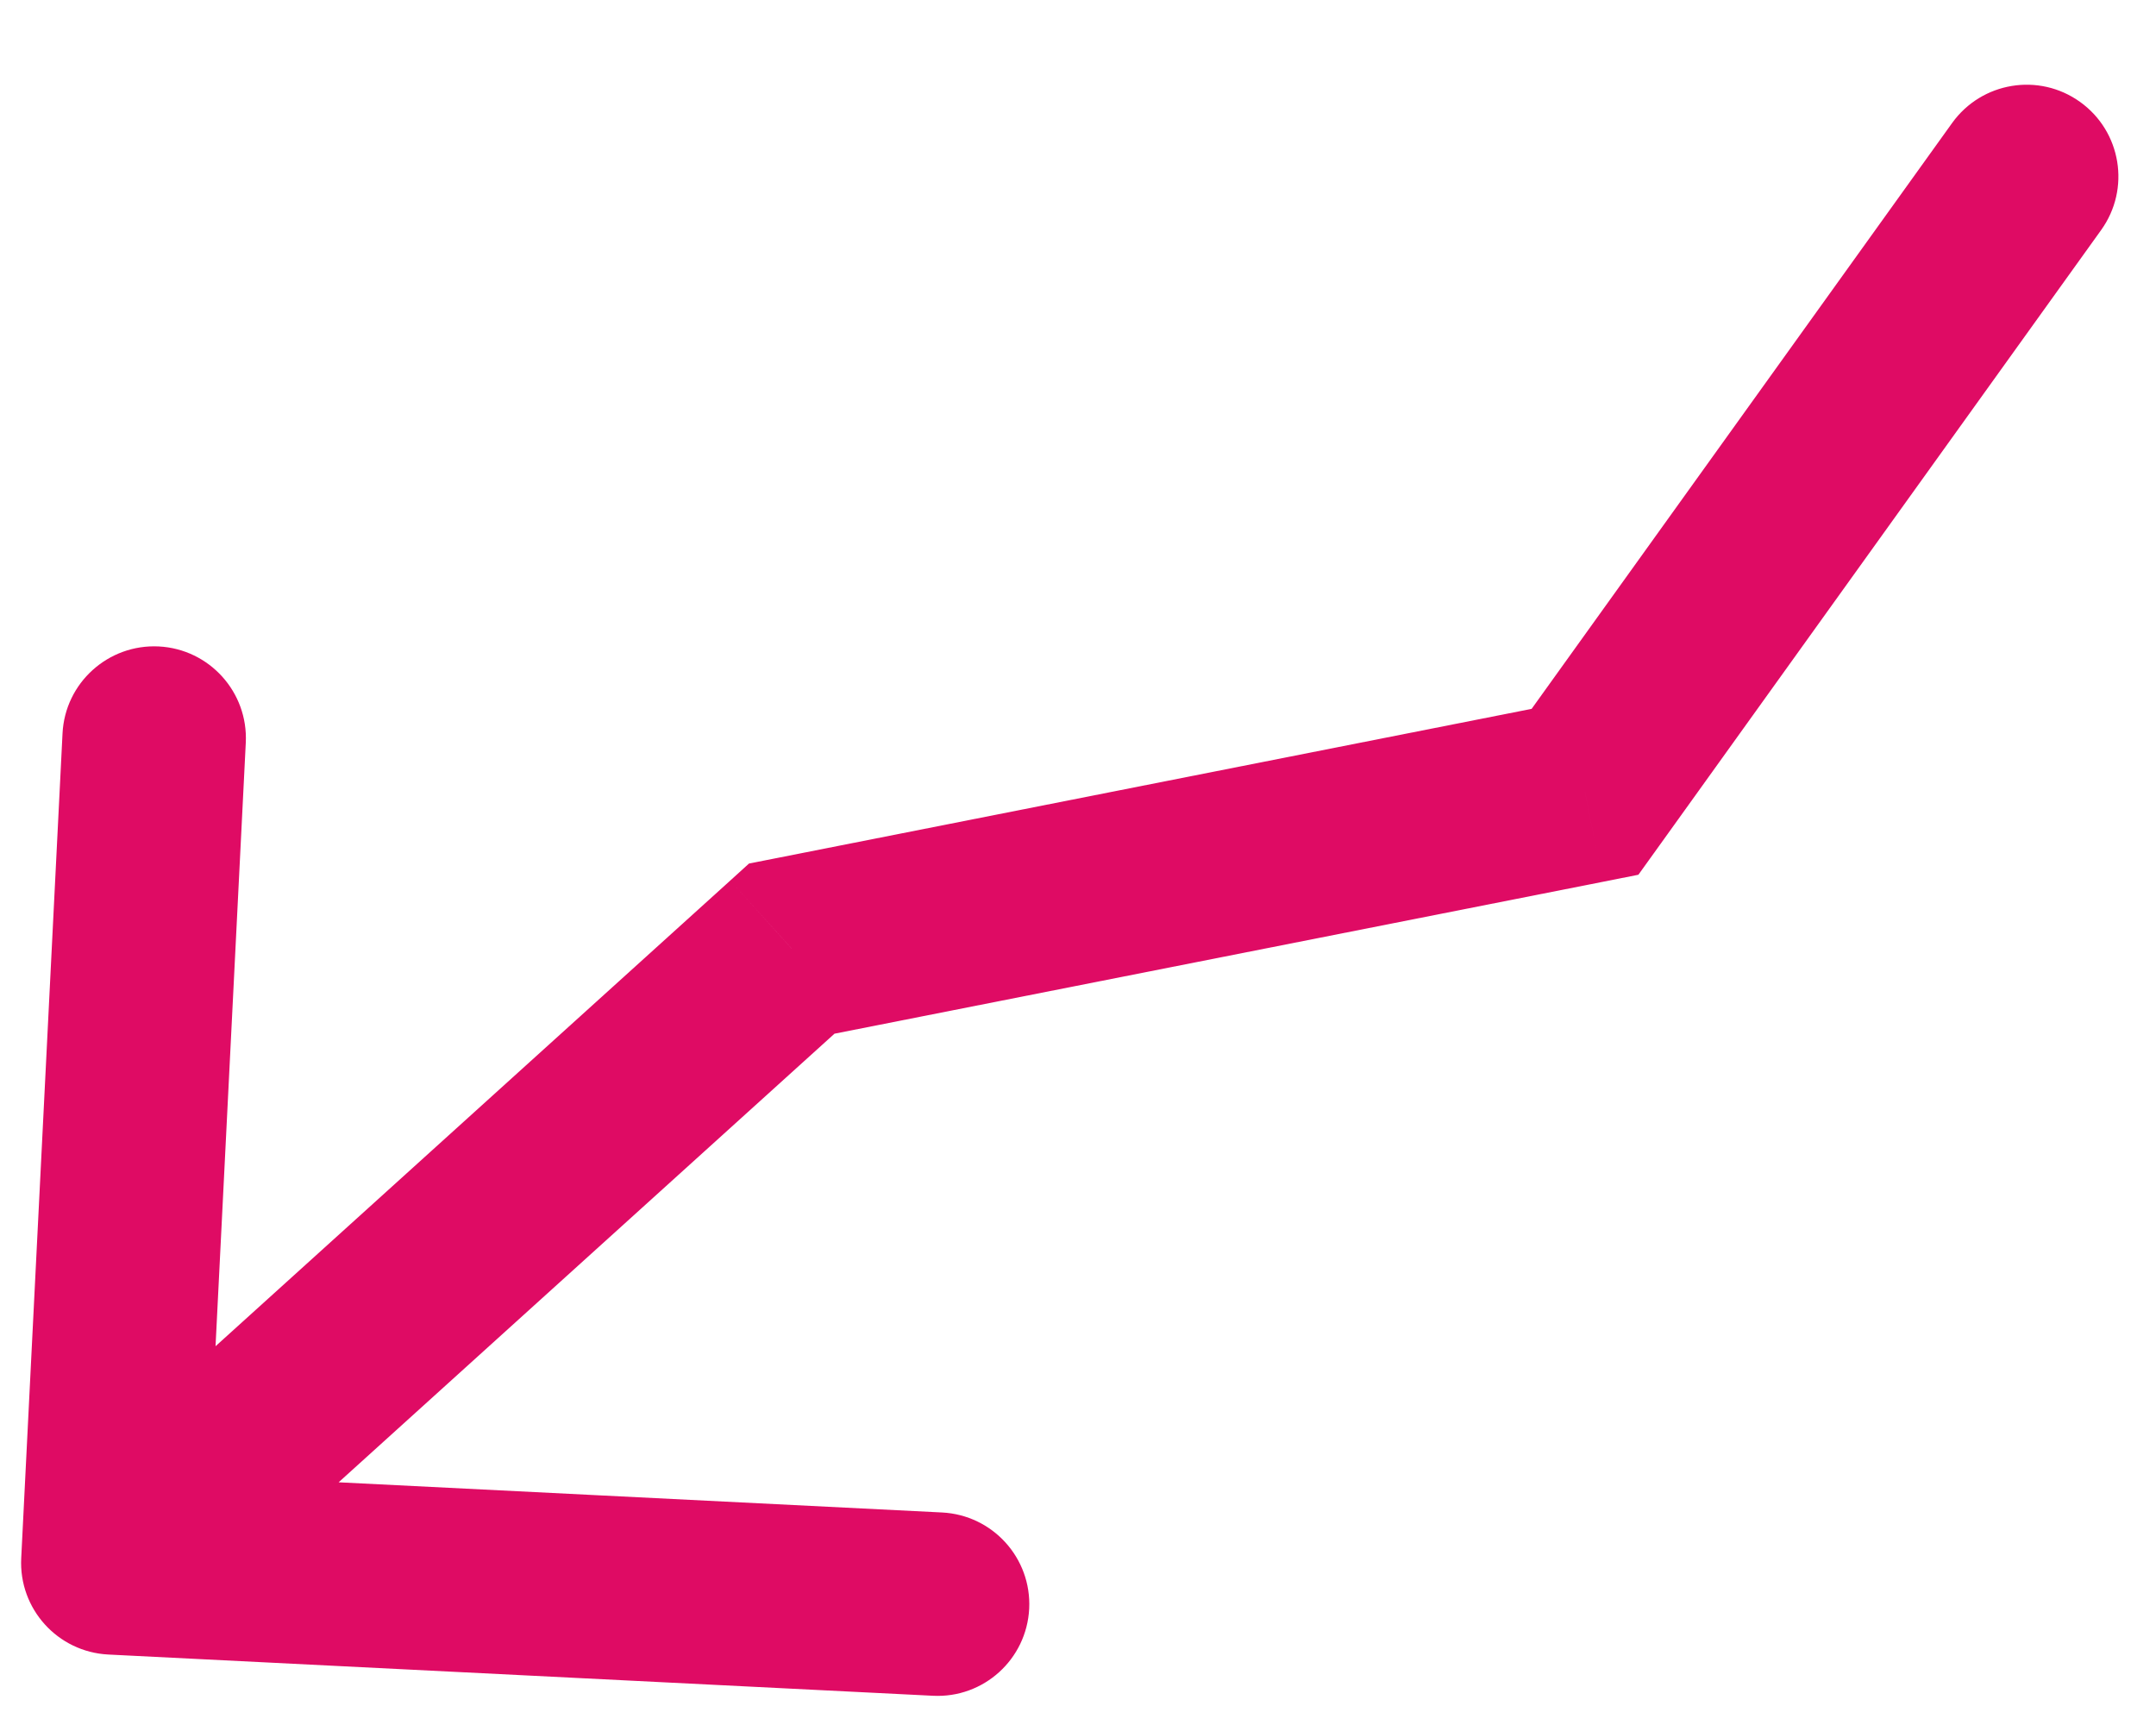 <svg width="25" height="20" viewBox="0 0 25 20" fill="none" xmlns="http://www.w3.org/2000/svg">
<path d="M24.364 2.667C24.707 2.189 24.598 1.525 24.12 1.182C23.643 0.839 22.979 0.949 22.636 1.426L24.364 2.667ZM18.379 9.18L18.585 10.224L18.998 10.142L19.243 9.801L18.379 9.18ZM9.181 10.999L8.974 9.955L8.685 10.012L8.467 10.21L9.181 10.999ZM0.246 18.067C0.217 18.654 0.669 19.153 1.256 19.183L10.818 19.661C11.405 19.691 11.904 19.239 11.934 18.652C11.963 18.065 11.511 17.566 10.924 17.536L2.424 17.111L2.85 8.611C2.879 8.024 2.427 7.525 1.841 7.495C1.254 7.466 0.754 7.918 0.725 8.504L0.246 18.067ZM22.636 1.426L17.515 8.56L19.243 9.801L24.364 2.667L22.636 1.426ZM18.173 8.137L8.974 9.955L9.387 12.042L18.585 10.224L18.173 8.137ZM8.467 10.21L0.595 17.331L2.022 18.909L9.894 11.788L8.467 10.21Z" fill="#DF0B64"/>
</svg>
